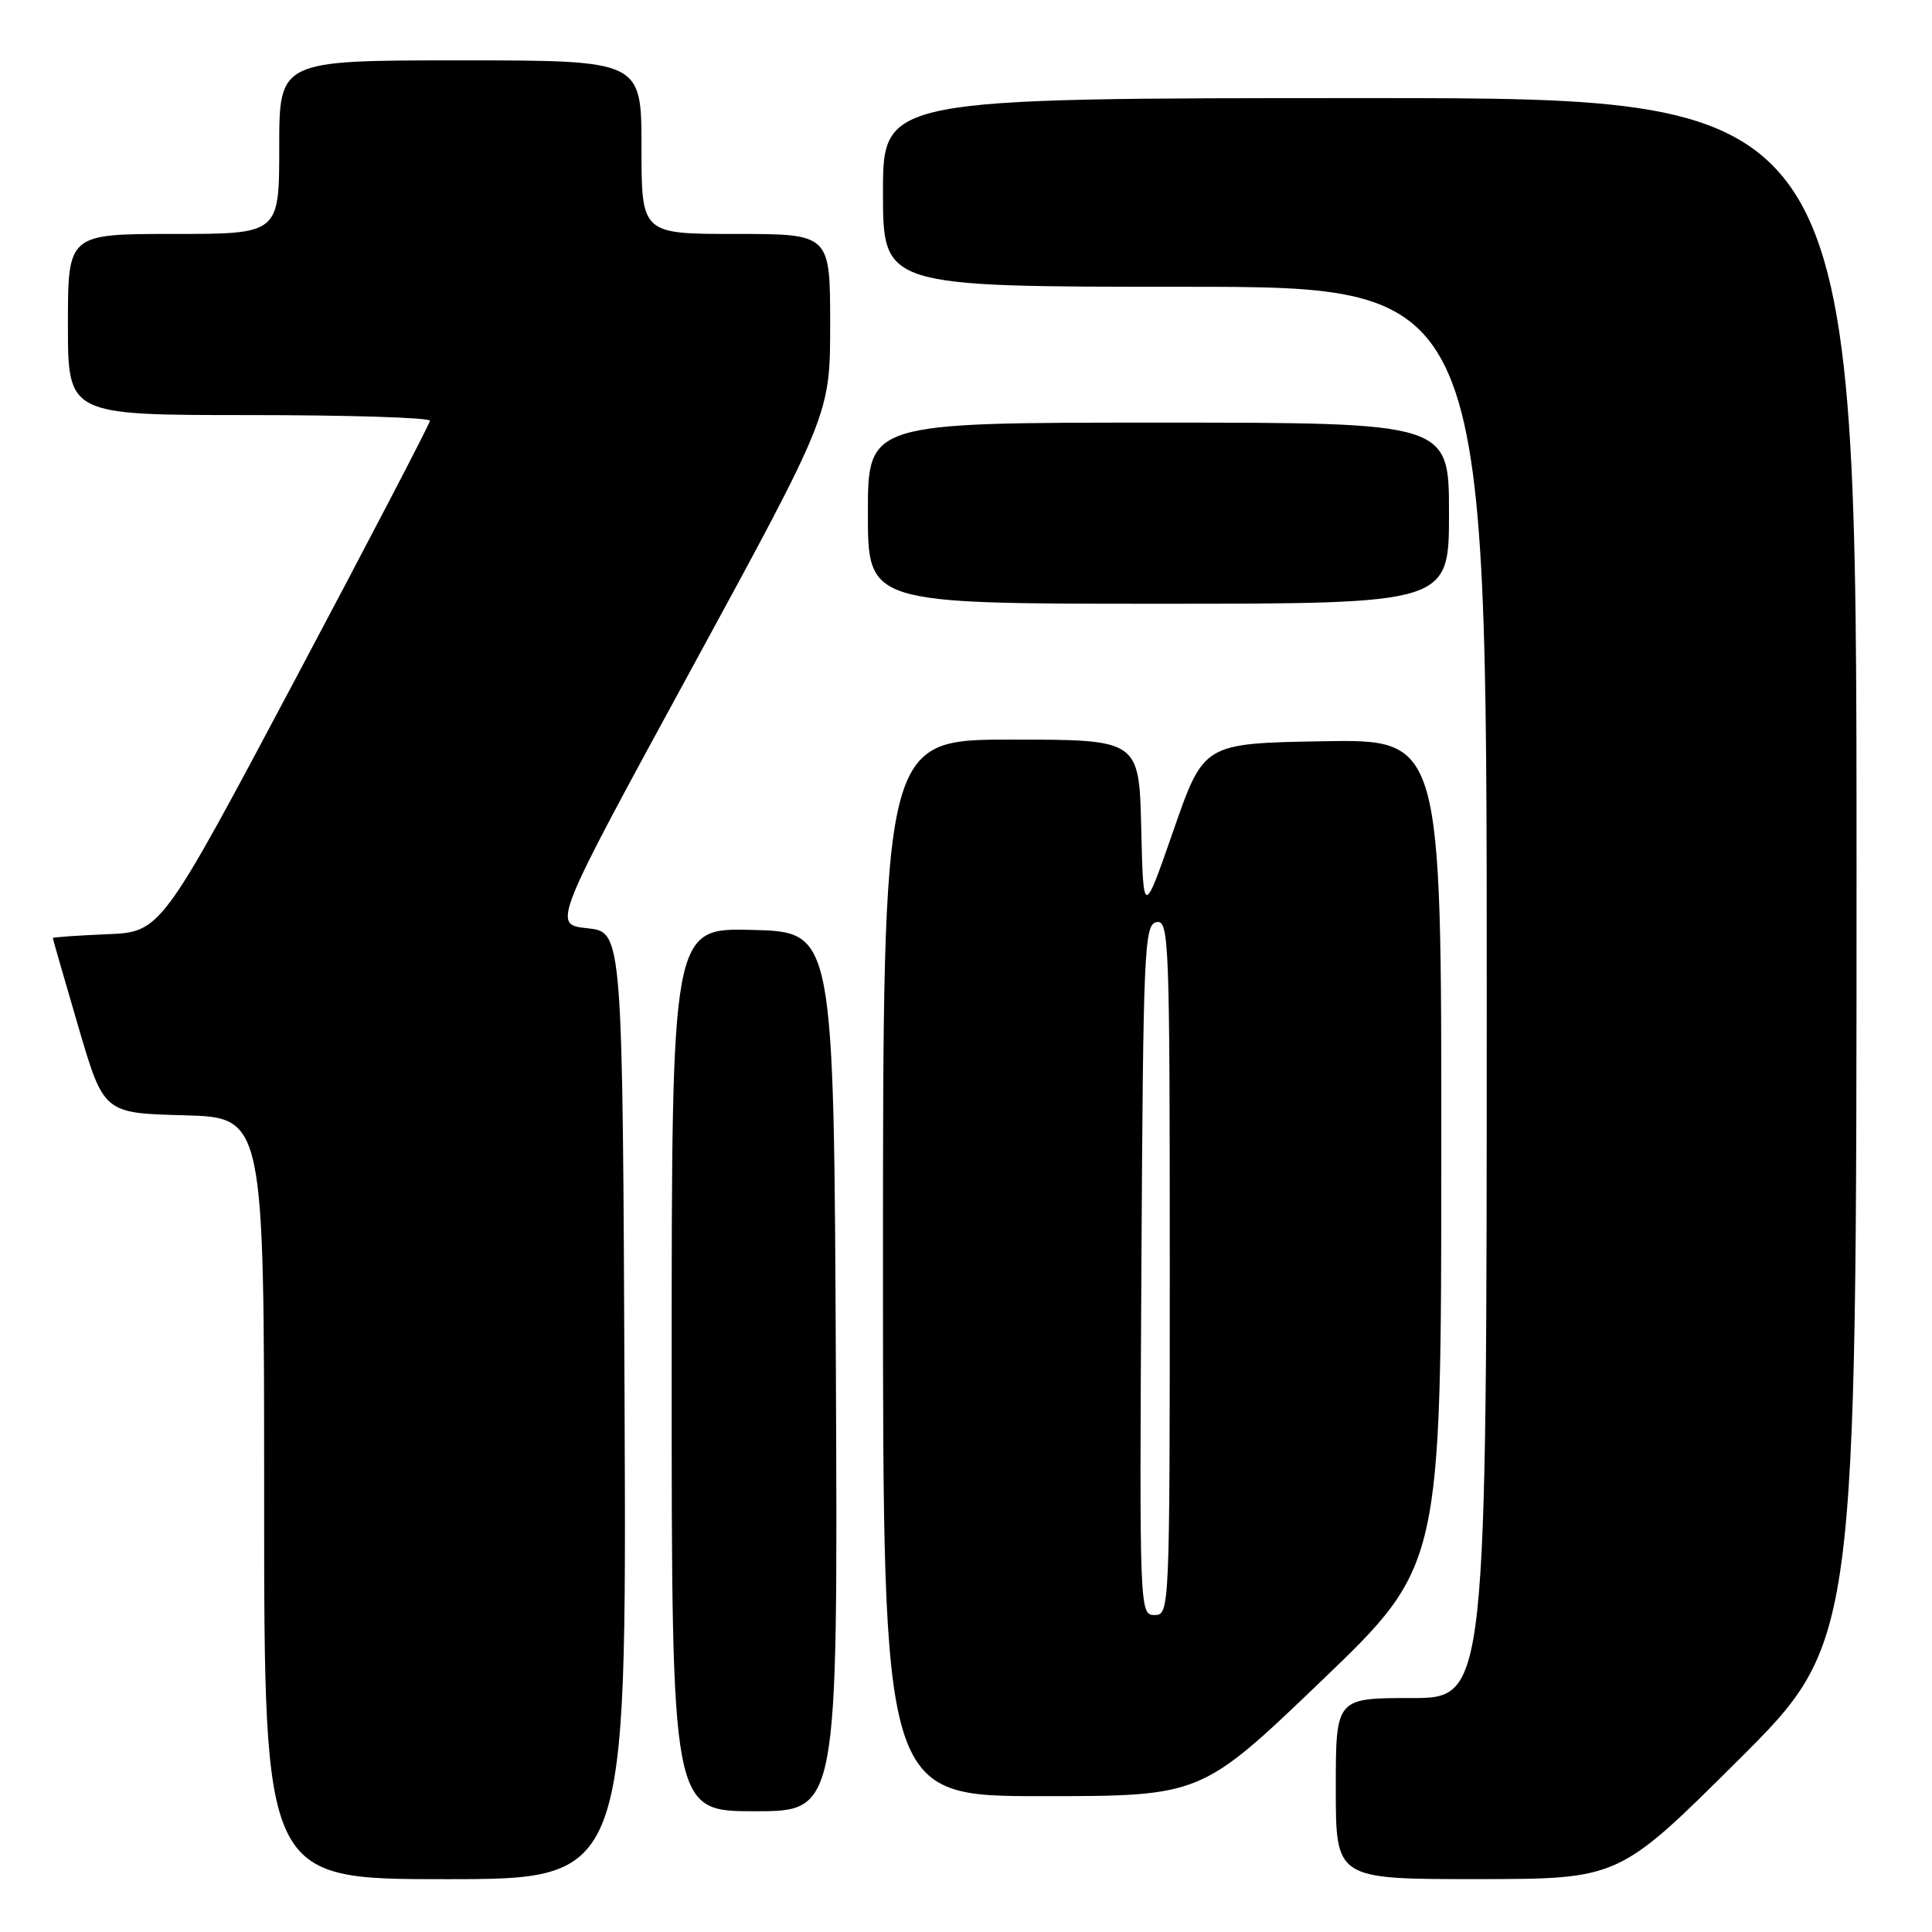 <?xml version="1.0" encoding="UTF-8" standalone="no"?>
<!DOCTYPE svg PUBLIC "-//W3C//DTD SVG 1.1//EN" "http://www.w3.org/Graphics/SVG/1.1/DTD/svg11.dtd" >
<svg xmlns="http://www.w3.org/2000/svg" xmlns:xlink="http://www.w3.org/1999/xlink" version="1.1" viewBox="0 0 256 256">
 <g >
 <path fill="currentColor"
d=" M 82.76 186.25 C 82.50 123.50 82.50 123.50 77.84 123.00 C 73.17 122.50 73.17 122.50 91.59 88.69 C 110.00 54.88 110.00 54.88 110.00 42.94 C 110.00 31.00 110.00 31.00 97.50 31.00 C 85.00 31.00 85.00 31.00 85.00 19.50 C 85.00 8.00 85.00 8.00 61.00 8.00 C 37.00 8.00 37.00 8.00 37.00 19.50 C 37.00 31.00 37.00 31.00 23.00 31.00 C 9.00 31.00 9.00 31.00 9.00 43.00 C 9.00 55.00 9.00 55.00 33.00 55.00 C 46.20 55.00 56.99 55.34 56.97 55.75 C 56.95 56.16 48.92 71.57 39.13 90.00 C 21.33 123.50 21.33 123.50 14.17 123.79 C 10.23 123.96 7.00 124.18 7.00 124.30 C 7.00 124.42 8.52 129.68 10.37 136.01 C 13.74 147.50 13.74 147.50 24.37 147.78 C 35.00 148.07 35.00 148.07 35.00 198.53 C 35.00 249.00 35.00 249.00 59.01 249.00 C 83.02 249.00 83.02 249.00 82.76 186.25 Z  M 230.25 233.31 C 246.00 217.63 246.00 217.63 246.00 115.32 C 246.00 13.00 246.00 13.00 181.50 13.00 C 117.00 13.00 117.00 13.00 117.00 25.50 C 117.00 38.00 117.00 38.00 157.00 38.00 C 197.00 38.00 197.00 38.00 197.00 131.50 C 197.00 225.00 197.00 225.00 187.00 225.00 C 177.00 225.00 177.00 225.00 177.00 237.00 C 177.00 249.00 177.00 249.00 195.75 248.99 C 214.50 248.98 214.50 248.98 230.25 233.31 Z  M 110.76 181.75 C 110.50 123.50 110.50 123.50 99.75 123.22 C 89.00 122.93 89.00 122.93 89.00 181.47 C 89.00 240.00 89.00 240.00 100.01 240.00 C 111.02 240.00 111.02 240.00 110.76 181.75 Z  M 175.07 222.75 C 190.97 207.50 190.97 207.50 190.98 152.72 C 191.00 97.95 191.00 97.95 175.25 98.22 C 159.50 98.50 159.50 98.50 155.50 110.00 C 151.50 121.50 151.50 121.50 151.22 109.75 C 150.94 98.00 150.94 98.00 133.97 98.00 C 117.00 98.00 117.00 98.00 117.00 168.00 C 117.00 238.00 117.00 238.00 138.08 238.00 C 159.16 238.00 159.16 238.00 175.07 222.75 Z  M 192.00 68.00 C 192.00 56.00 192.00 56.00 153.50 56.00 C 115.00 56.00 115.00 56.00 115.00 68.00 C 115.00 80.00 115.00 80.00 153.50 80.00 C 192.00 80.00 192.00 80.00 192.00 68.00 Z  M 151.24 168.26 C 151.48 125.62 151.62 122.50 153.25 122.19 C 154.90 121.87 155.00 124.59 155.00 167.93 C 155.00 213.41 154.97 214.00 152.99 214.00 C 151.00 214.00 150.98 213.50 151.24 168.26 Z "/>
</g>
</svg>